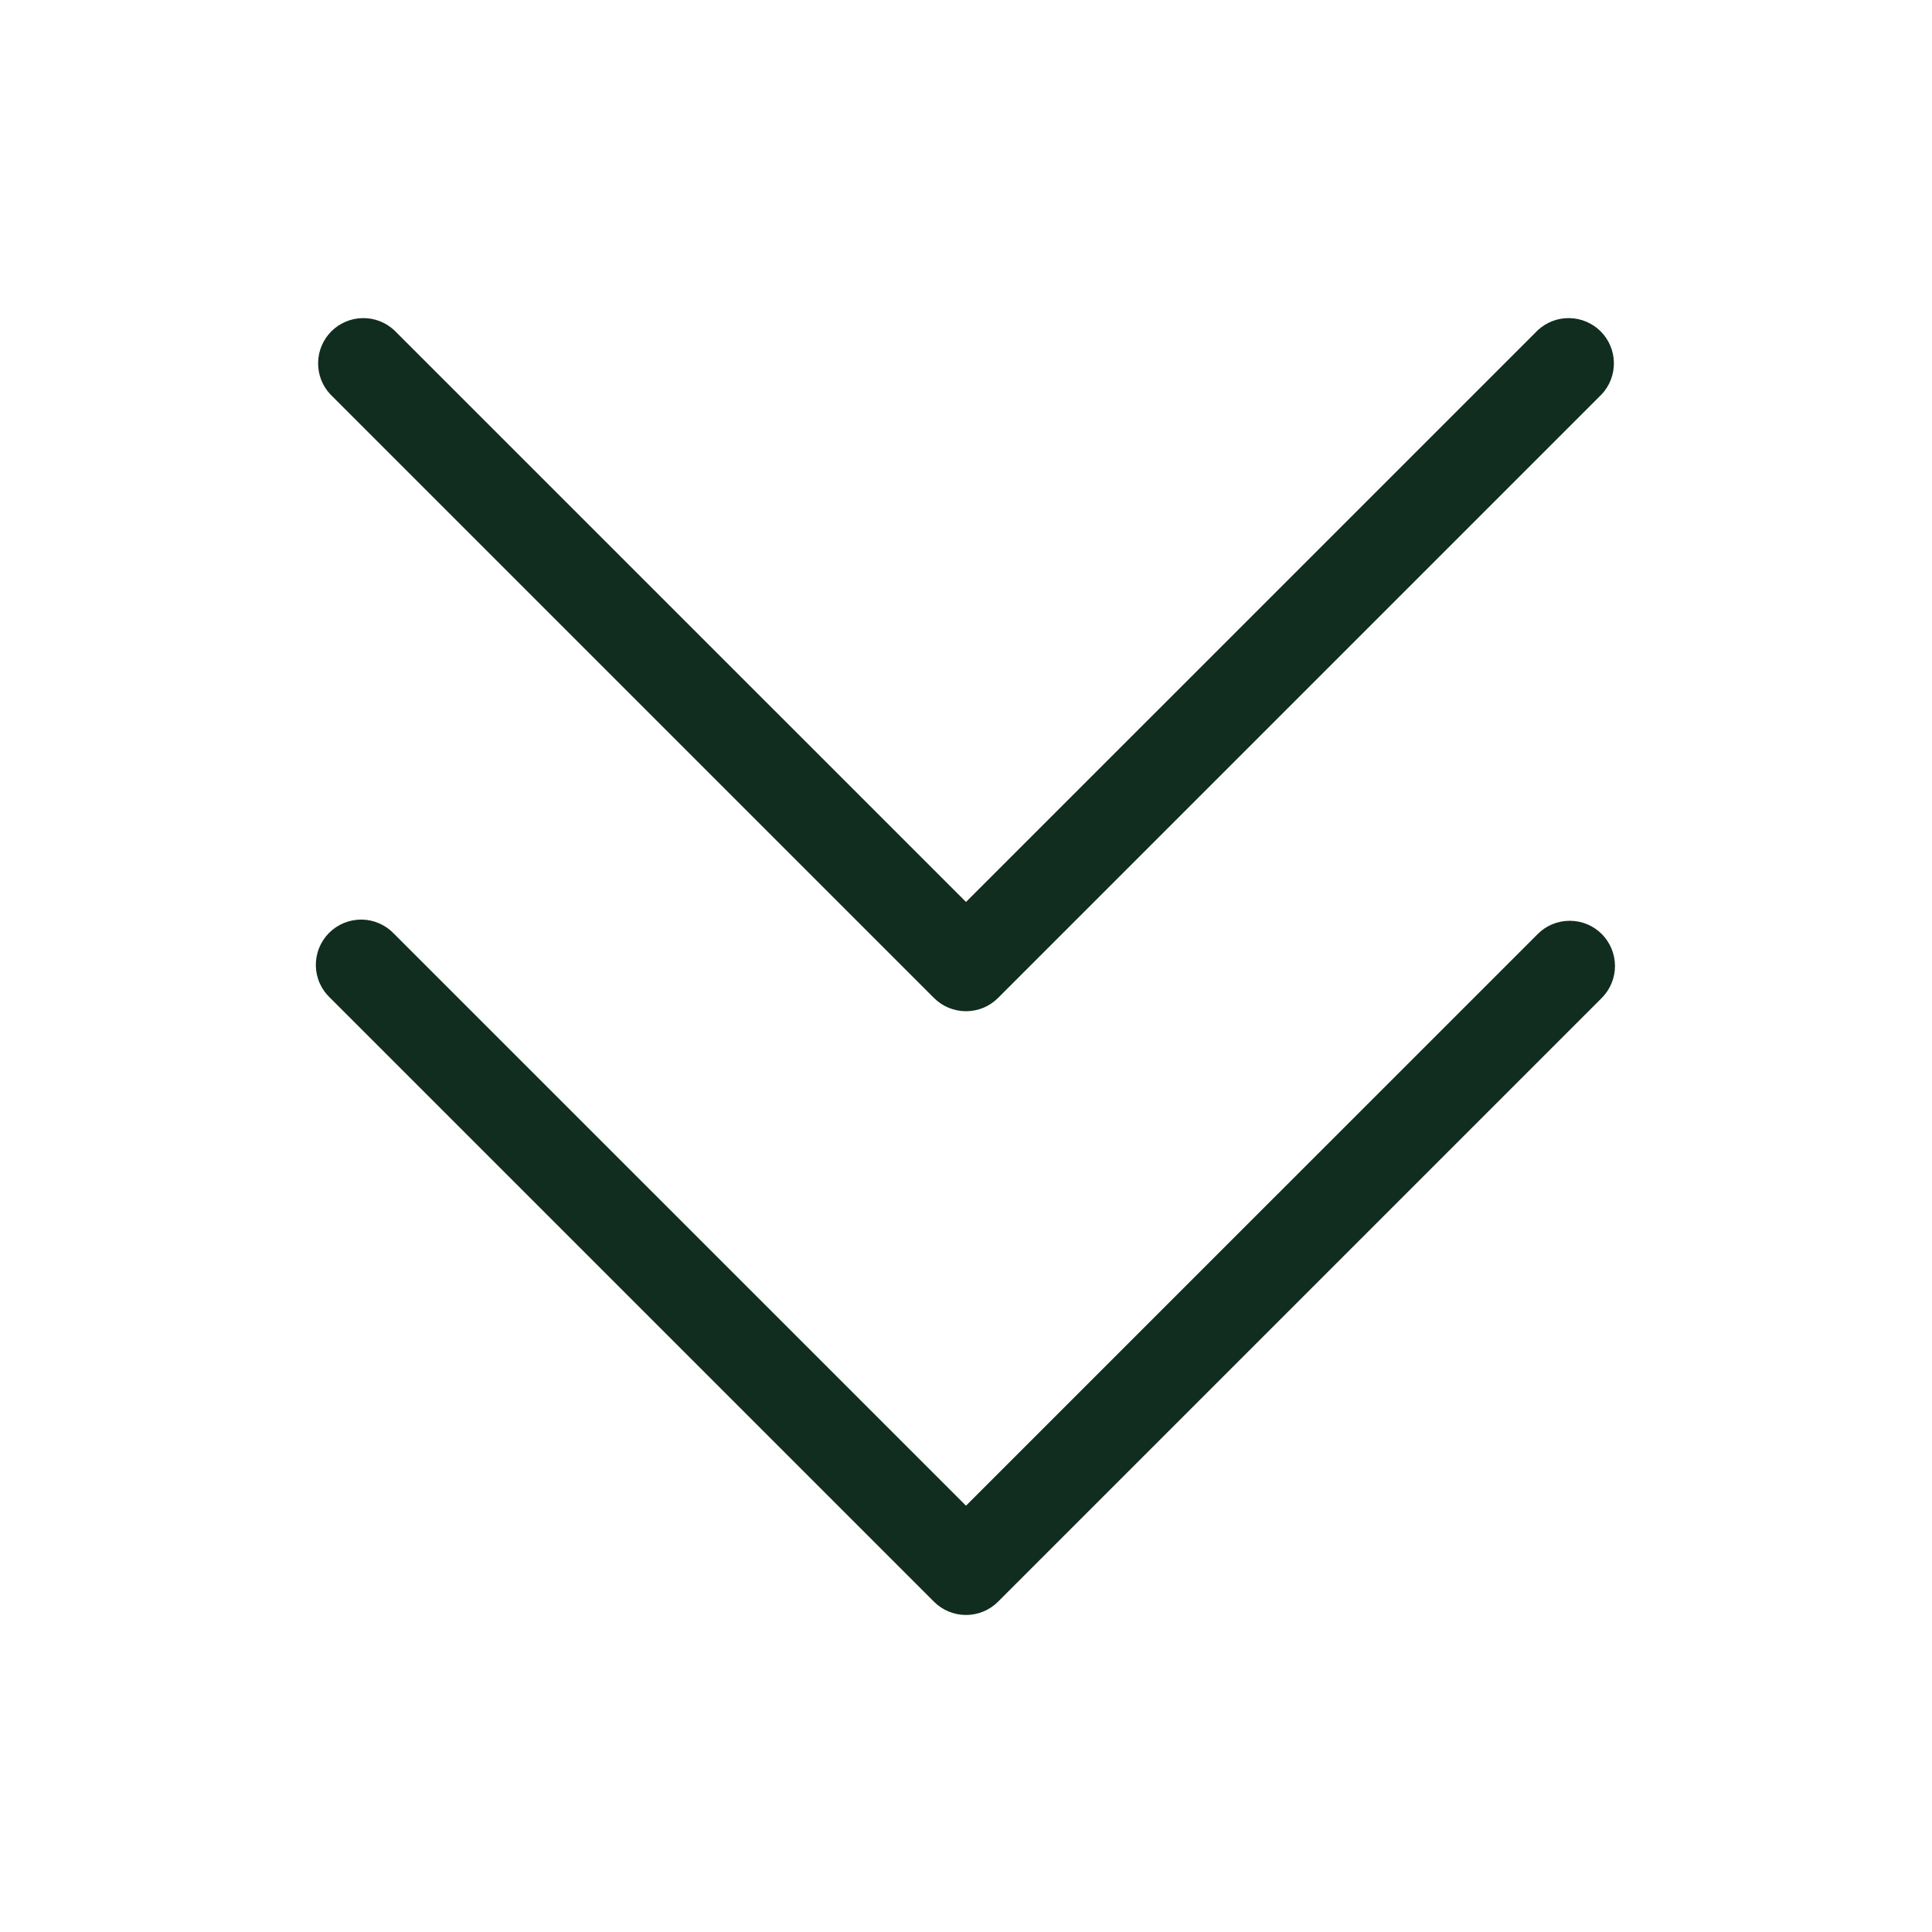 <svg width="32" height="32" viewBox="0 0 32 32" fill="none" xmlns="http://www.w3.org/2000/svg">
<path d="M26.53 15.47C26.67 15.611 26.749 15.801 26.749 16C26.749 16.199 26.67 16.389 26.53 16.53L16.53 26.53C16.389 26.671 16.199 26.749 16 26.749C15.801 26.749 15.611 26.671 15.47 26.53L5.47 16.53C5.396 16.461 5.337 16.378 5.296 16.287C5.255 16.195 5.233 16.095 5.231 15.995C5.23 15.894 5.248 15.794 5.286 15.7C5.324 15.607 5.38 15.522 5.451 15.451C5.522 15.38 5.607 15.324 5.7 15.286C5.794 15.248 5.894 15.23 5.994 15.231C6.095 15.233 6.194 15.255 6.286 15.296C6.378 15.337 6.461 15.396 6.53 15.47L16 24.939L25.47 15.47C25.61 15.329 25.801 15.251 26 15.251C26.199 15.251 26.389 15.329 26.53 15.47ZM15.47 16.53C15.611 16.671 15.801 16.749 16 16.749C16.199 16.749 16.389 16.671 16.53 16.53L26.53 6.53C26.662 6.388 26.735 6.2 26.731 6.005C26.728 5.811 26.649 5.626 26.512 5.488C26.374 5.351 26.189 5.272 25.994 5.269C25.8 5.265 25.612 5.338 25.47 5.47L16 14.939L6.53 5.47C6.388 5.338 6.2 5.265 6.005 5.269C5.811 5.272 5.626 5.351 5.488 5.488C5.351 5.626 5.272 5.811 5.269 6.005C5.265 6.2 5.337 6.388 5.47 6.53L15.47 16.53Z" fill="#112D1F"/>
</svg>
